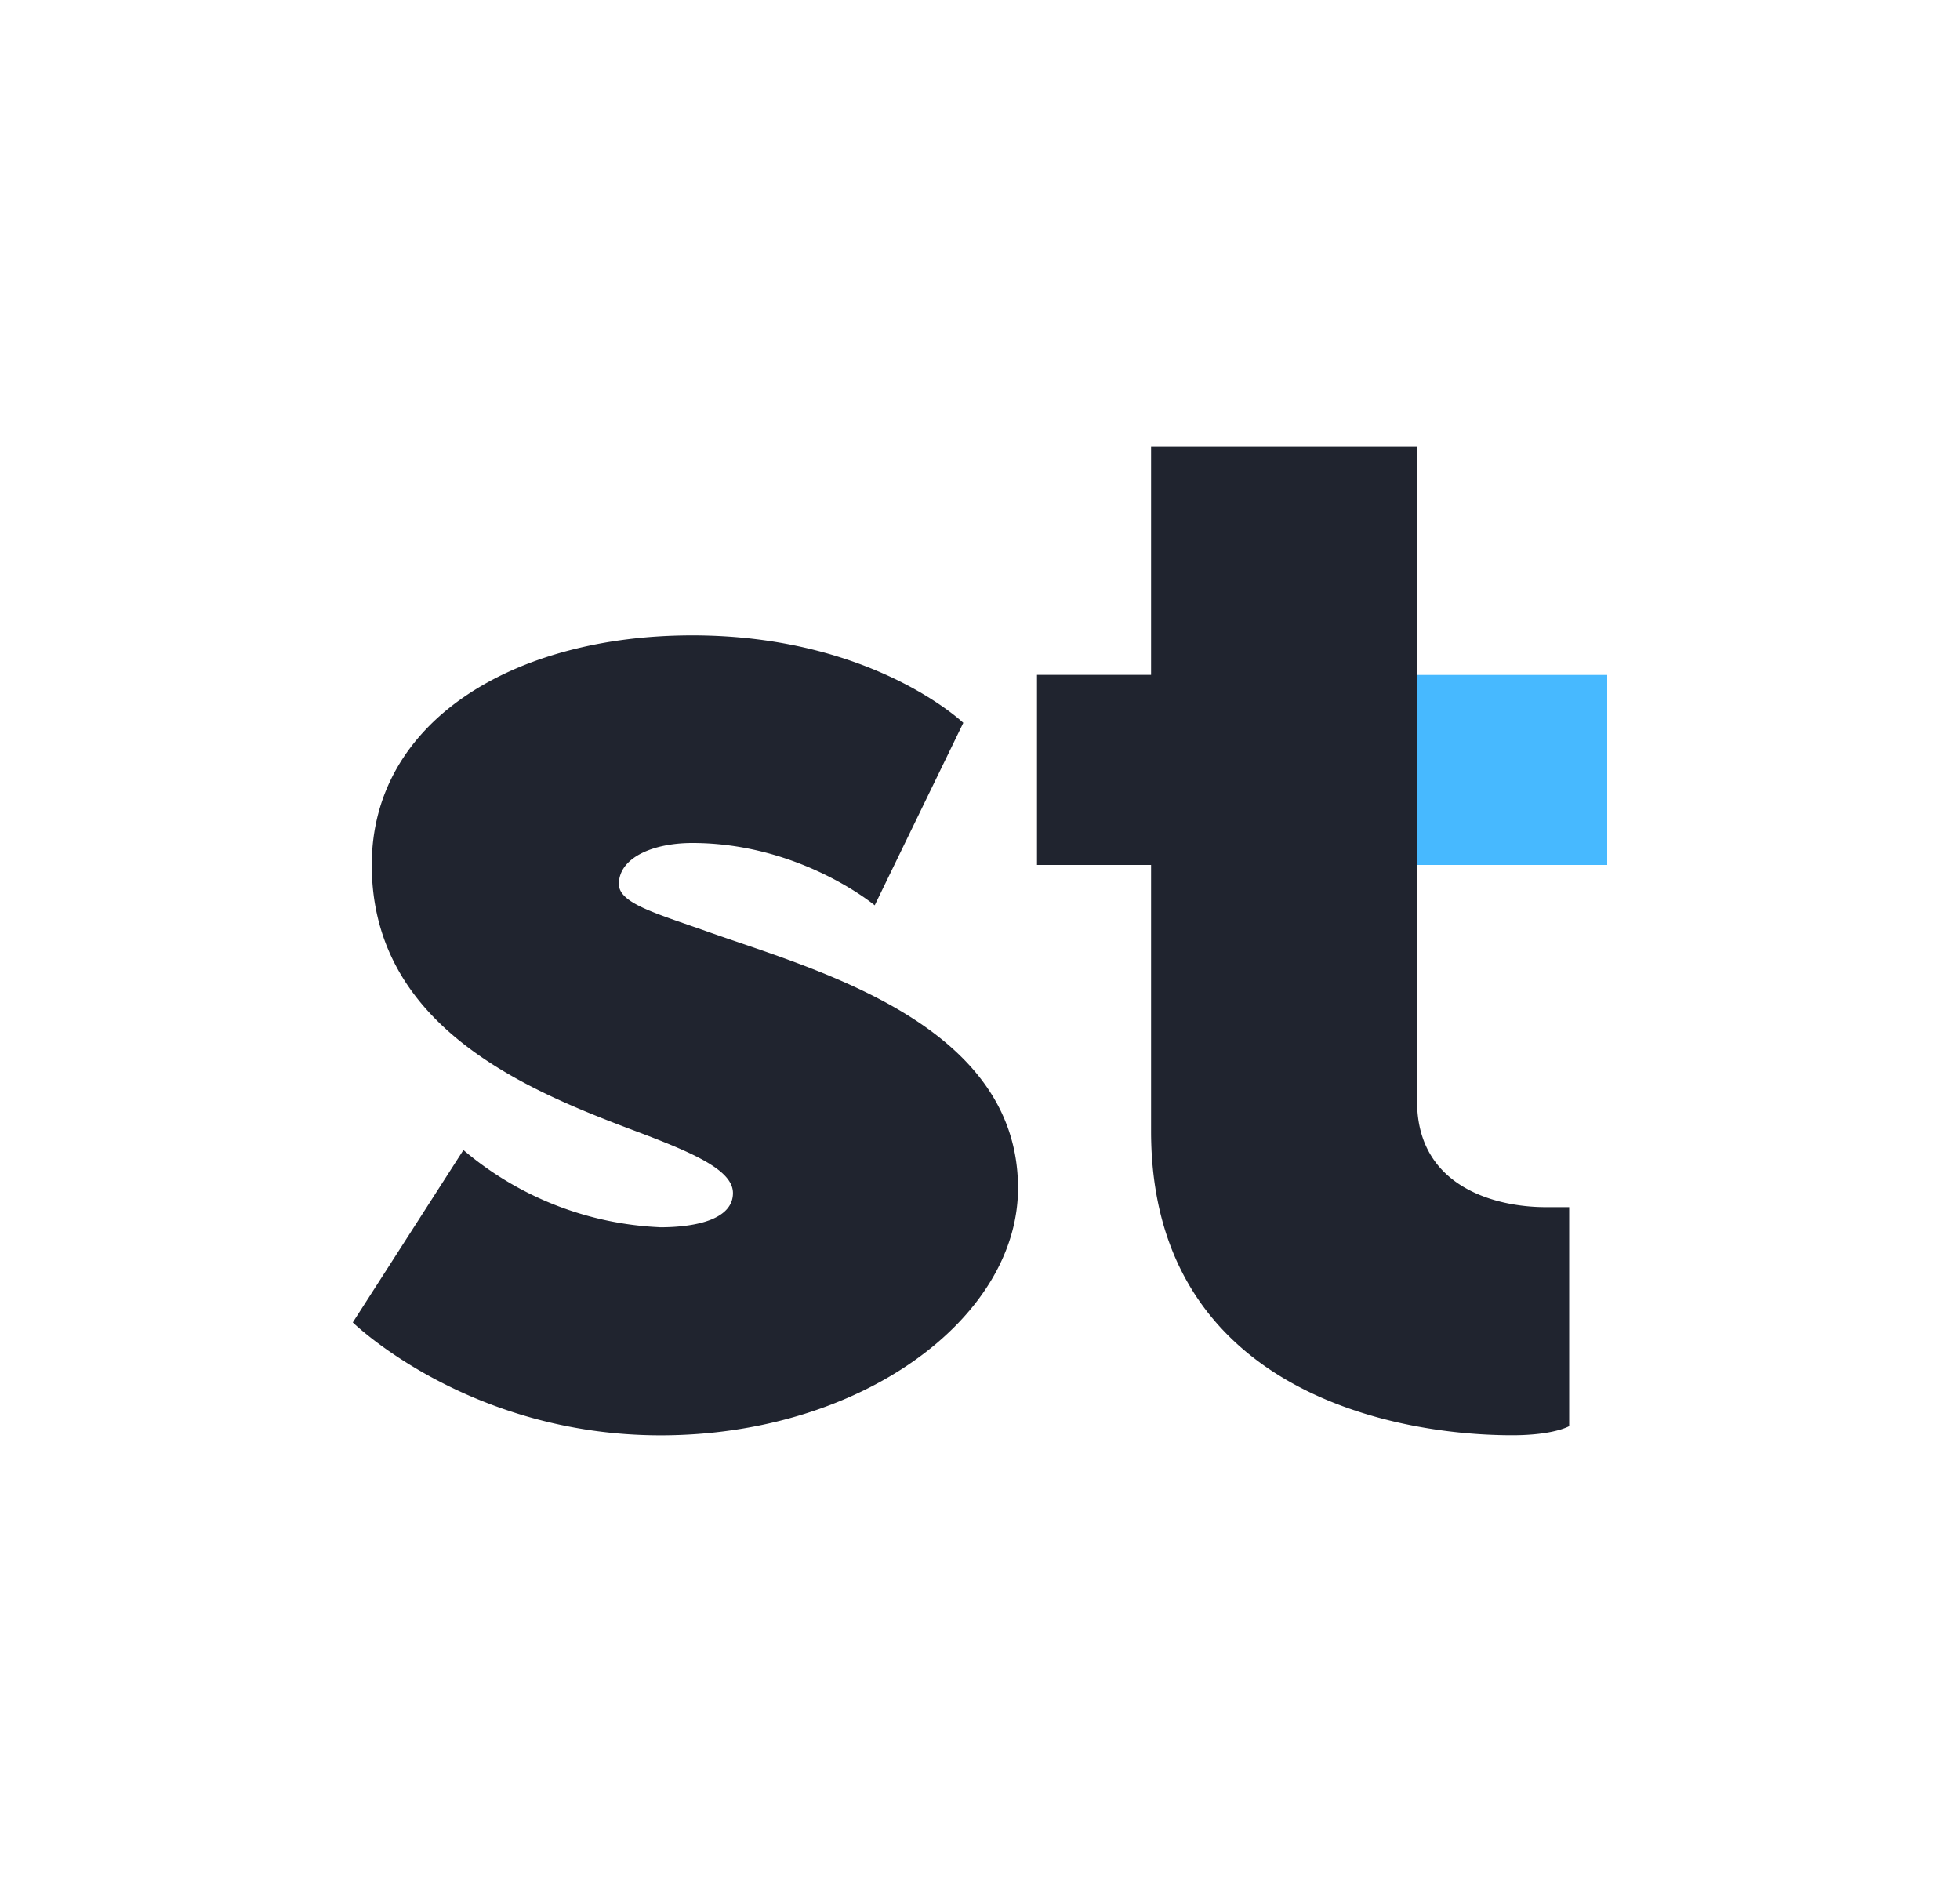 <svg xmlns="http://www.w3.org/2000/svg" width="25" height="24" fill="none" viewBox="0 0 25 24">
    <path fill="#20242F" d="M13.227 11.03h1.455v3.394c0 3.273 3.04 3.879 4.606 3.879.533 0 .727-.116.727-.116v-2.793h-.3c-.63 0-1.64-.252-1.64-1.348v-8.35h-3.393v2.91h-1.455zm-4.814 4.62a4.15 4.15 0 0 1-2.502-.984L4.5 16.864s1.47 1.44 3.927 1.44c2.54 0 4.558-1.484 4.558-3.152 0-2.113-2.618-2.792-3.976-3.277-.66-.233-1.115-.359-1.115-.601 0-.34.441-.524.936-.524 1.377 0 2.327.795 2.327.795l1.13-2.327S11.123 8.102 8.83 8.102c-2.27 0-4.088 1.09-4.088 2.928 0 2.095 2.037 2.895 3.404 3.409.703.266 1.203.485 1.203.775 0 .325-.442.437-.936.437"/>
    <path fill="#47B9FF" d="M18.076 11.03H20.5V8.607h-2.424z"/>
</svg>

